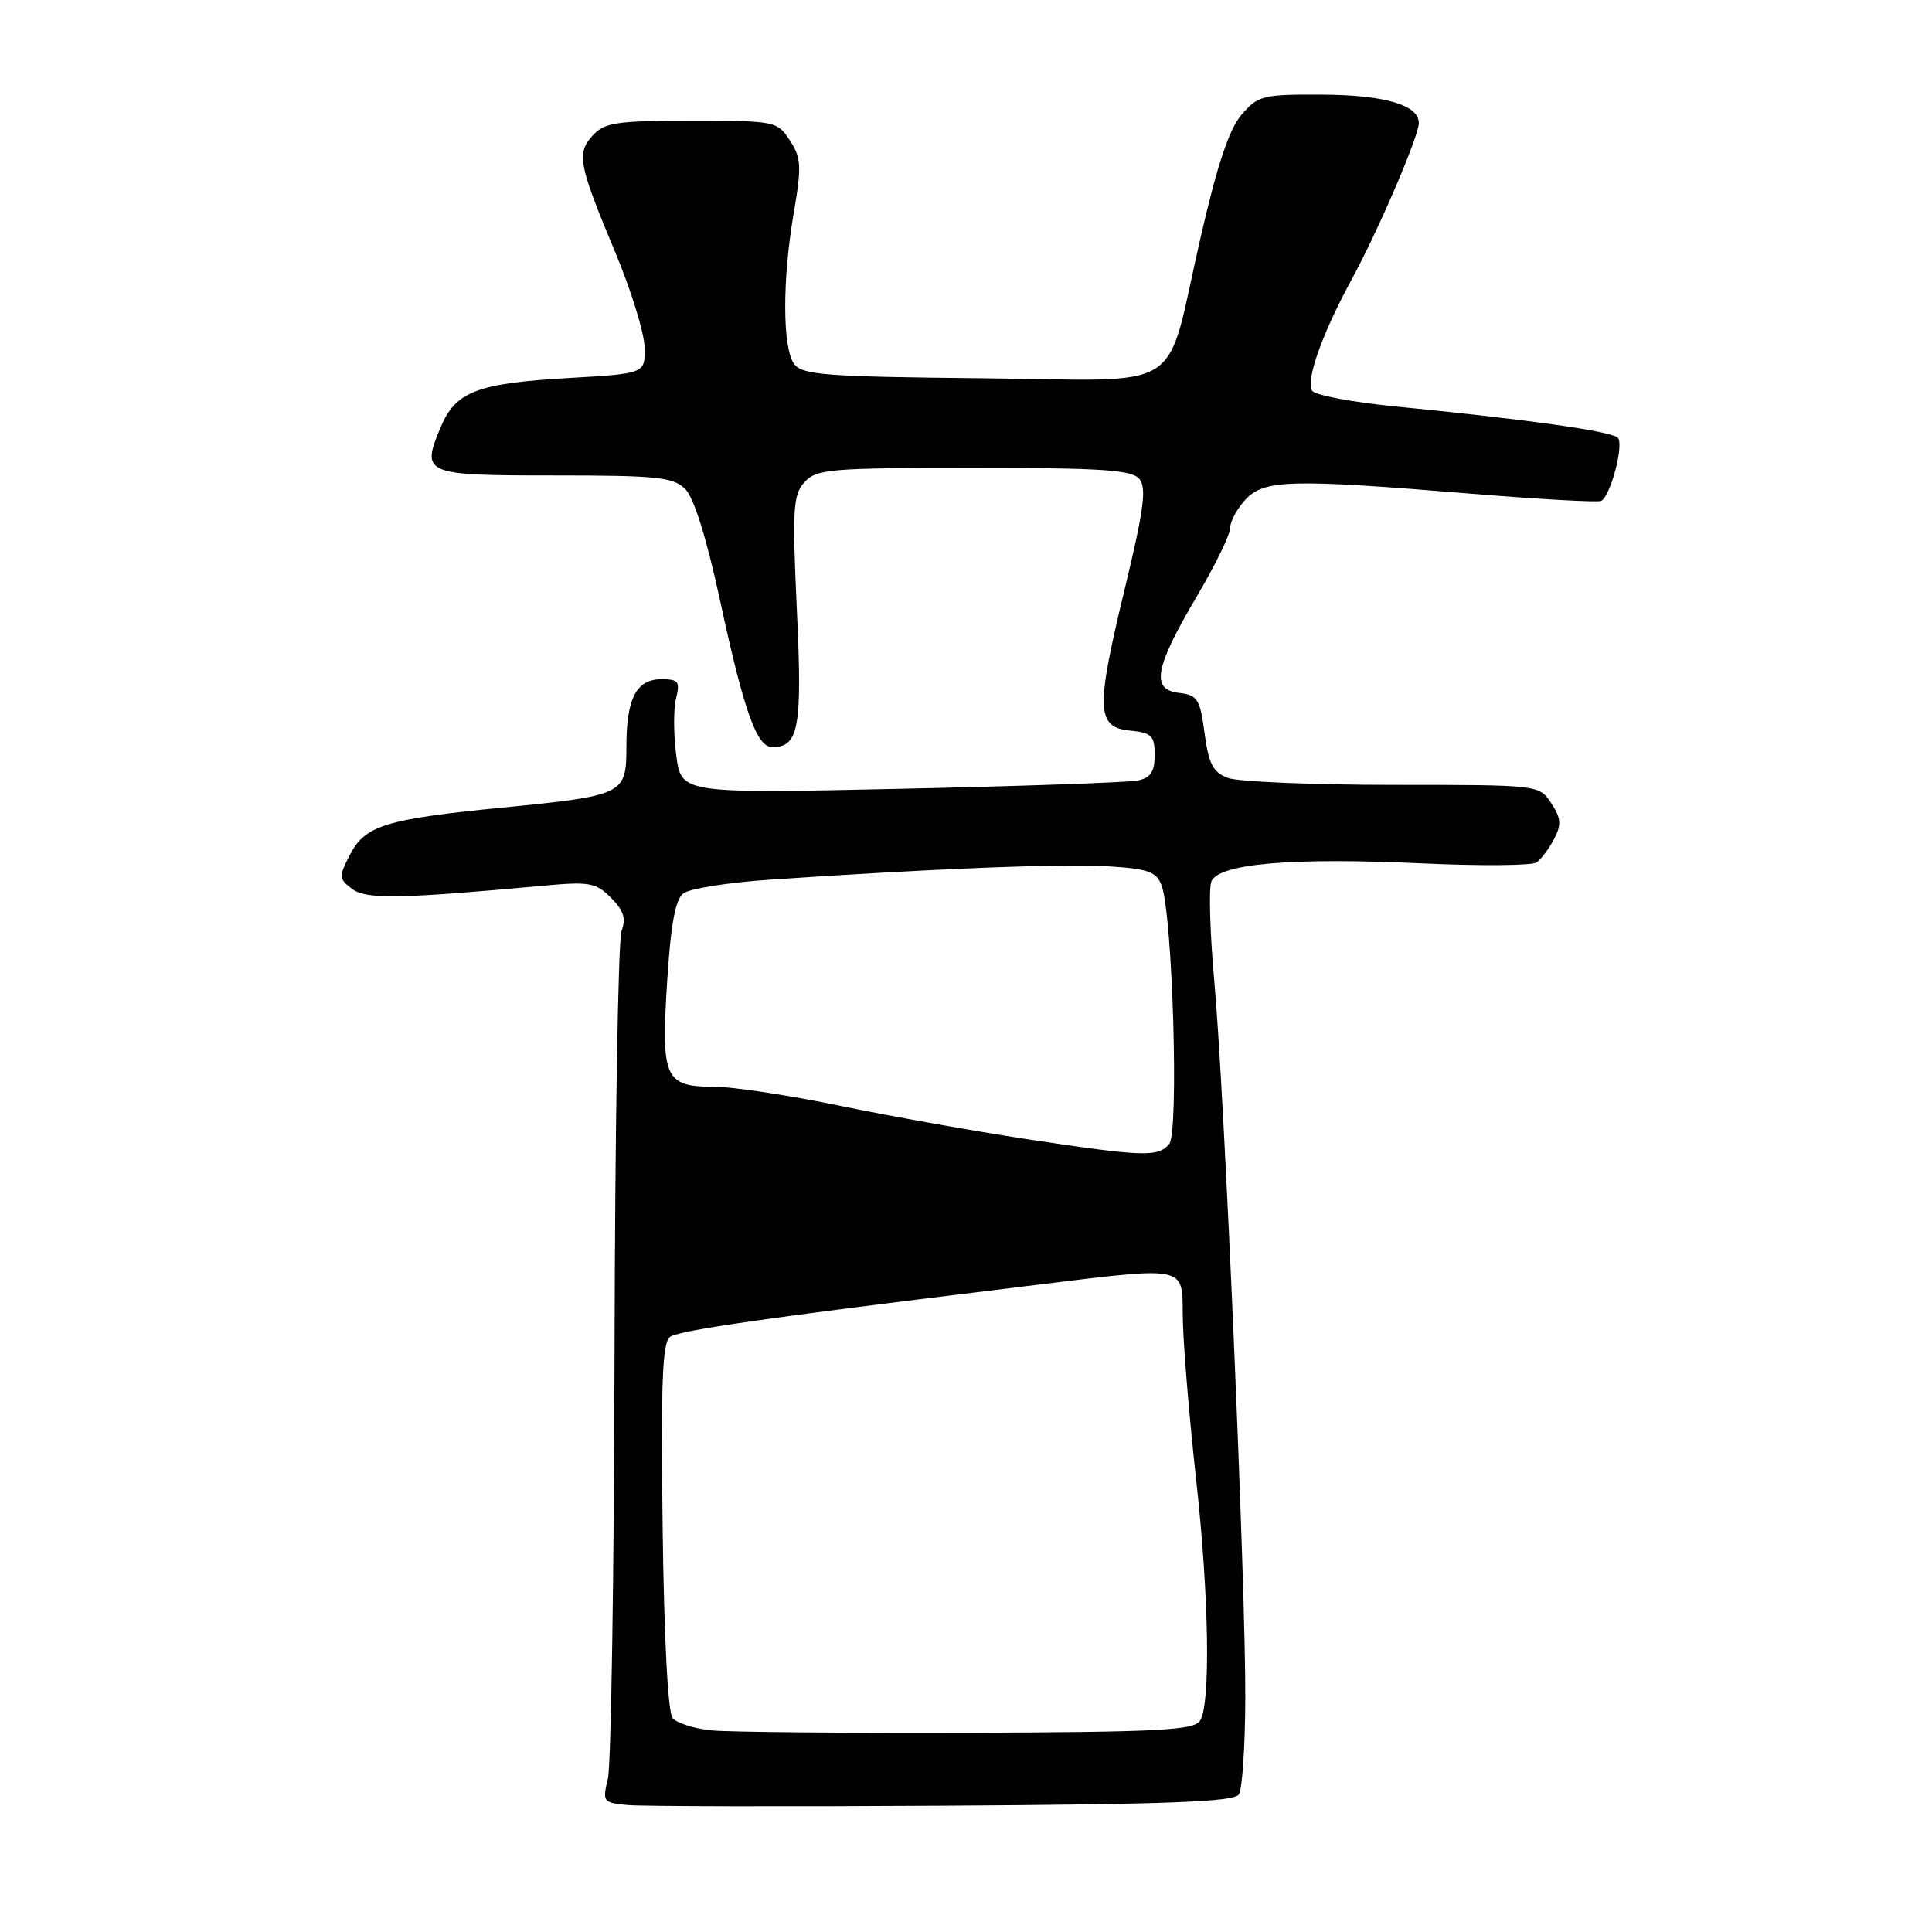 <?xml version="1.0" encoding="UTF-8" standalone="no"?>
<!DOCTYPE svg PUBLIC "-//W3C//DTD SVG 1.1//EN" "http://www.w3.org/Graphics/SVG/1.1/DTD/svg11.dtd" >
<svg xmlns="http://www.w3.org/2000/svg" xmlns:xlink="http://www.w3.org/1999/xlink" version="1.1" viewBox="0 0 256 256">
 <g >
 <path fill="currentColor"
d=" M 164.16 237.77 C 164.61 237.07 164.99 231.32 165.01 225.00 C 165.06 209.95 162.24 144.72 160.90 130.00 C 160.33 123.67 160.15 117.74 160.51 116.82 C 161.43 114.44 171.09 113.60 188.36 114.40 C 196.14 114.76 203.00 114.70 203.60 114.28 C 204.21 113.85 205.25 112.46 205.92 111.18 C 206.92 109.28 206.86 108.43 205.55 106.43 C 203.95 104.00 203.95 104.00 184.54 104.00 C 173.87 104.00 164.04 103.58 162.70 103.08 C 160.73 102.33 160.15 101.21 159.61 97.14 C 159.01 92.62 158.68 92.10 156.22 91.81 C 152.46 91.38 153.00 88.47 158.58 79.03 C 161.01 74.92 163.00 70.85 163.00 69.97 C 163.00 69.09 163.92 67.39 165.04 66.19 C 167.51 63.54 171.00 63.45 195.00 65.42 C 204.07 66.16 211.80 66.59 212.18 66.37 C 213.45 65.62 215.22 58.82 214.36 58.00 C 213.45 57.13 202.40 55.58 185.01 53.87 C 179.24 53.31 174.22 52.36 173.86 51.77 C 173.00 50.39 175.21 44.18 179.07 37.09 C 182.66 30.49 188.00 18.06 188.00 16.30 C 188.00 13.91 183.46 12.58 175.16 12.54 C 167.33 12.50 166.69 12.66 164.51 15.20 C 162.86 17.11 161.27 21.90 159.03 31.70 C 154.25 52.55 157.66 50.39 130.00 50.12 C 109.58 49.92 106.34 49.68 105.25 48.26 C 103.67 46.19 103.64 37.11 105.19 28.13 C 106.23 22.02 106.17 20.91 104.66 18.61 C 102.99 16.05 102.73 16.00 91.63 16.00 C 81.65 16.00 80.10 16.23 78.53 17.96 C 76.37 20.35 76.65 21.76 81.55 33.50 C 83.62 38.45 85.36 44.08 85.41 46.00 C 85.50 49.50 85.50 49.50 75.50 50.08 C 63.23 50.78 60.37 51.87 58.39 56.61 C 55.78 62.85 56.14 63.00 73.47 63.00 C 87.12 63.00 89.22 63.22 90.81 64.81 C 91.95 65.95 93.65 71.40 95.41 79.56 C 98.57 94.23 100.27 99.00 102.33 99.00 C 105.85 99.00 106.32 96.40 105.59 80.86 C 104.97 67.42 105.08 65.57 106.60 63.89 C 108.17 62.15 109.98 62.00 129.03 62.00 C 146.05 62.00 149.97 62.26 150.98 63.47 C 151.95 64.65 151.56 67.56 149.04 78.01 C 145.17 93.99 145.26 96.38 149.75 96.81 C 152.60 97.09 153.00 97.48 153.00 100.04 C 153.00 102.27 152.46 103.07 150.75 103.42 C 149.51 103.68 135.40 104.17 119.39 104.52 C 90.28 105.15 90.28 105.15 89.61 100.11 C 89.24 97.35 89.23 93.94 89.58 92.54 C 90.14 90.31 89.90 90.00 87.64 90.00 C 84.32 90.00 83.00 92.54 83.00 98.96 C 83.00 105.28 82.70 105.42 66.50 107.02 C 51.09 108.54 48.37 109.38 46.37 113.26 C 44.87 116.16 44.88 116.44 46.63 117.77 C 48.51 119.20 52.87 119.12 72.12 117.35 C 78.07 116.80 78.96 116.96 80.96 118.96 C 82.63 120.63 82.98 121.72 82.36 123.34 C 81.91 124.53 81.49 149.57 81.43 179.00 C 81.37 208.43 80.97 233.93 80.55 235.68 C 79.81 238.74 79.91 238.87 83.14 239.18 C 84.99 239.36 103.79 239.40 124.93 239.27 C 154.72 239.09 163.54 238.76 164.16 237.77 Z  M 94.33 229.29 C 92.03 229.07 89.69 228.33 89.12 227.65 C 88.50 226.89 87.98 216.91 87.80 202.17 C 87.56 182.83 87.77 177.77 88.83 177.11 C 90.22 176.25 102.15 174.54 132.50 170.85 C 158.93 167.65 156.45 167.17 156.75 175.50 C 156.88 179.35 157.67 188.62 158.50 196.10 C 160.20 211.47 160.43 225.77 159.02 228.00 C 158.22 229.27 153.61 229.51 128.29 229.60 C 111.90 229.65 96.62 229.51 94.33 229.29 Z  M 136.10 150.95 C 129.27 149.91 118.15 147.93 111.39 146.54 C 104.62 145.14 97.10 144.00 94.66 144.00 C 88.09 144.00 87.59 142.89 88.39 130.22 C 88.87 122.52 89.48 119.18 90.55 118.38 C 91.36 117.76 96.41 116.95 101.77 116.58 C 122.92 115.13 140.80 114.41 146.81 114.79 C 152.17 115.12 153.24 115.51 153.92 117.34 C 155.38 121.30 156.23 150.01 154.93 151.58 C 153.47 153.35 151.54 153.28 136.10 150.95 Z "/>
</g>
</svg>